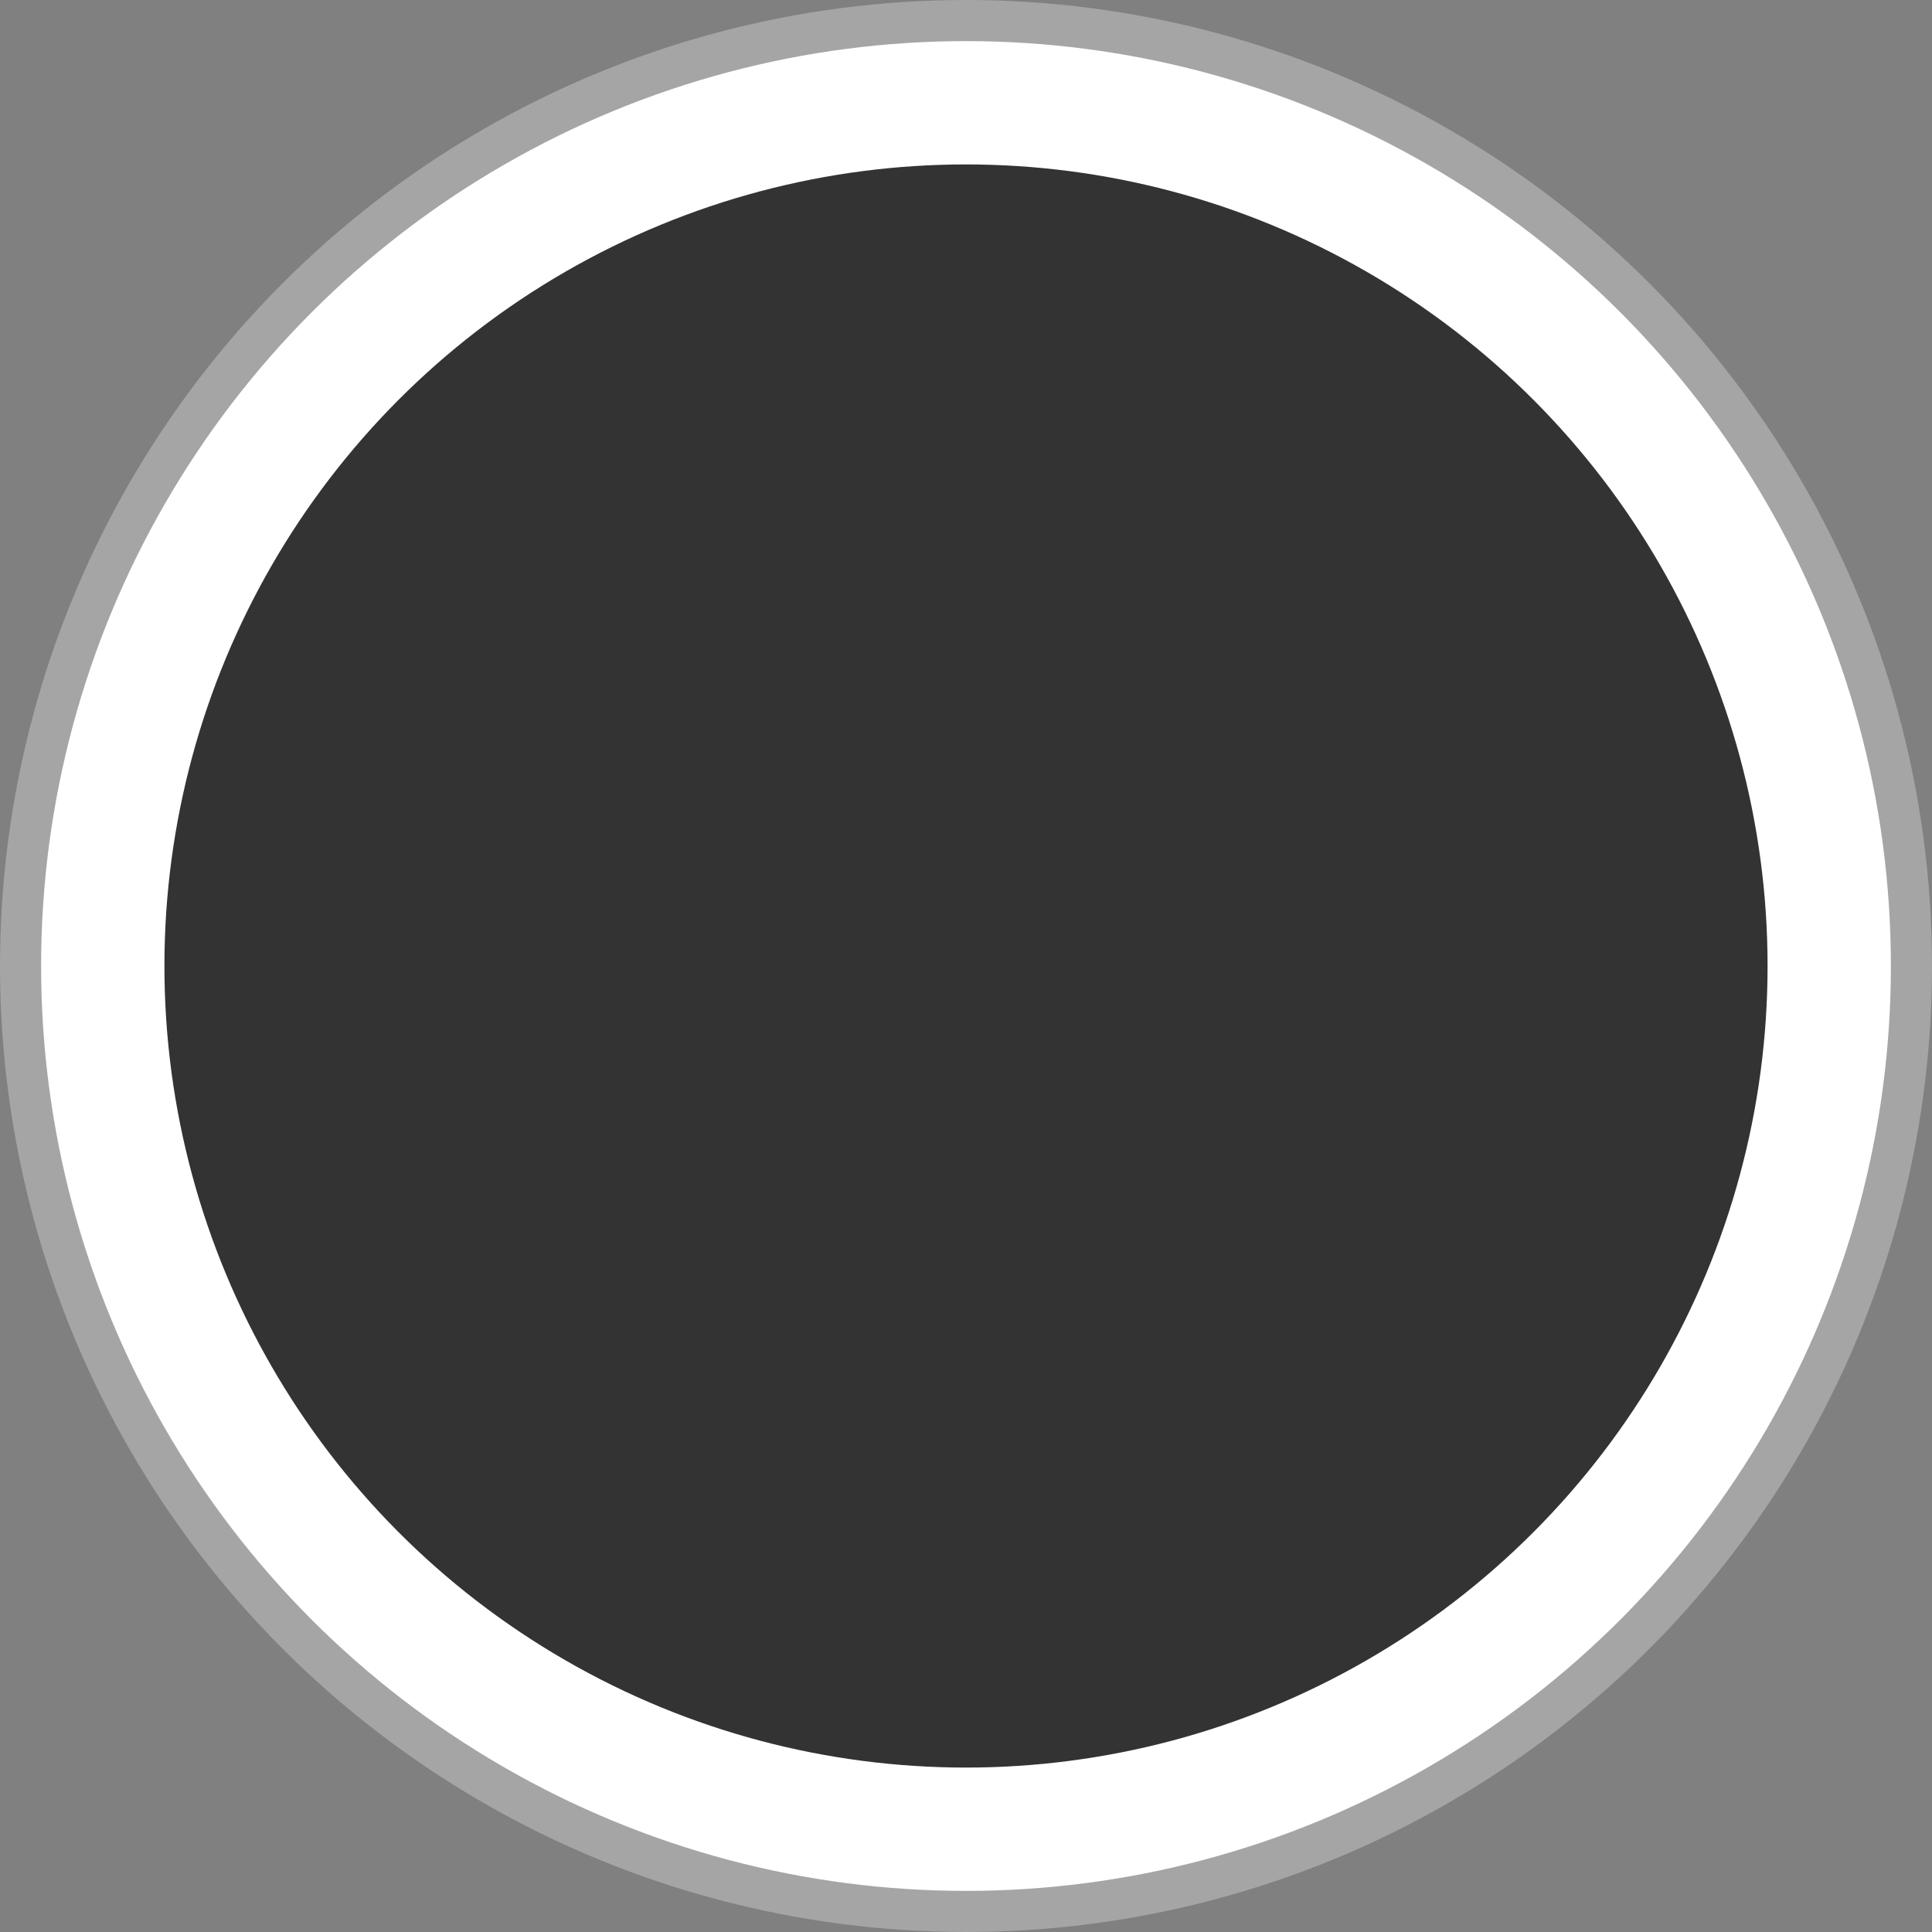 <svg width="47" height="47" viewBox="0 0 47 47" fill="none" xmlns="http://www.w3.org/2000/svg">
<rect x="0" y="0" width="47" height="47" fill="#808080" stroke="none"/>
<circle cx="23.5" cy="23.5" r="23" fill="white"/>
<circle cx="23.5" cy="23.5" r="23" fill="white"/>
<circle cx="23.5" cy="23.5" r="23" fill="white"/>
<circle cx="23.5" cy="23.5" r="23" stroke="#A5A5A5"/>
<circle cx="23.5" cy="23.5" r="19.5" fill="#333333"/>
</svg>
